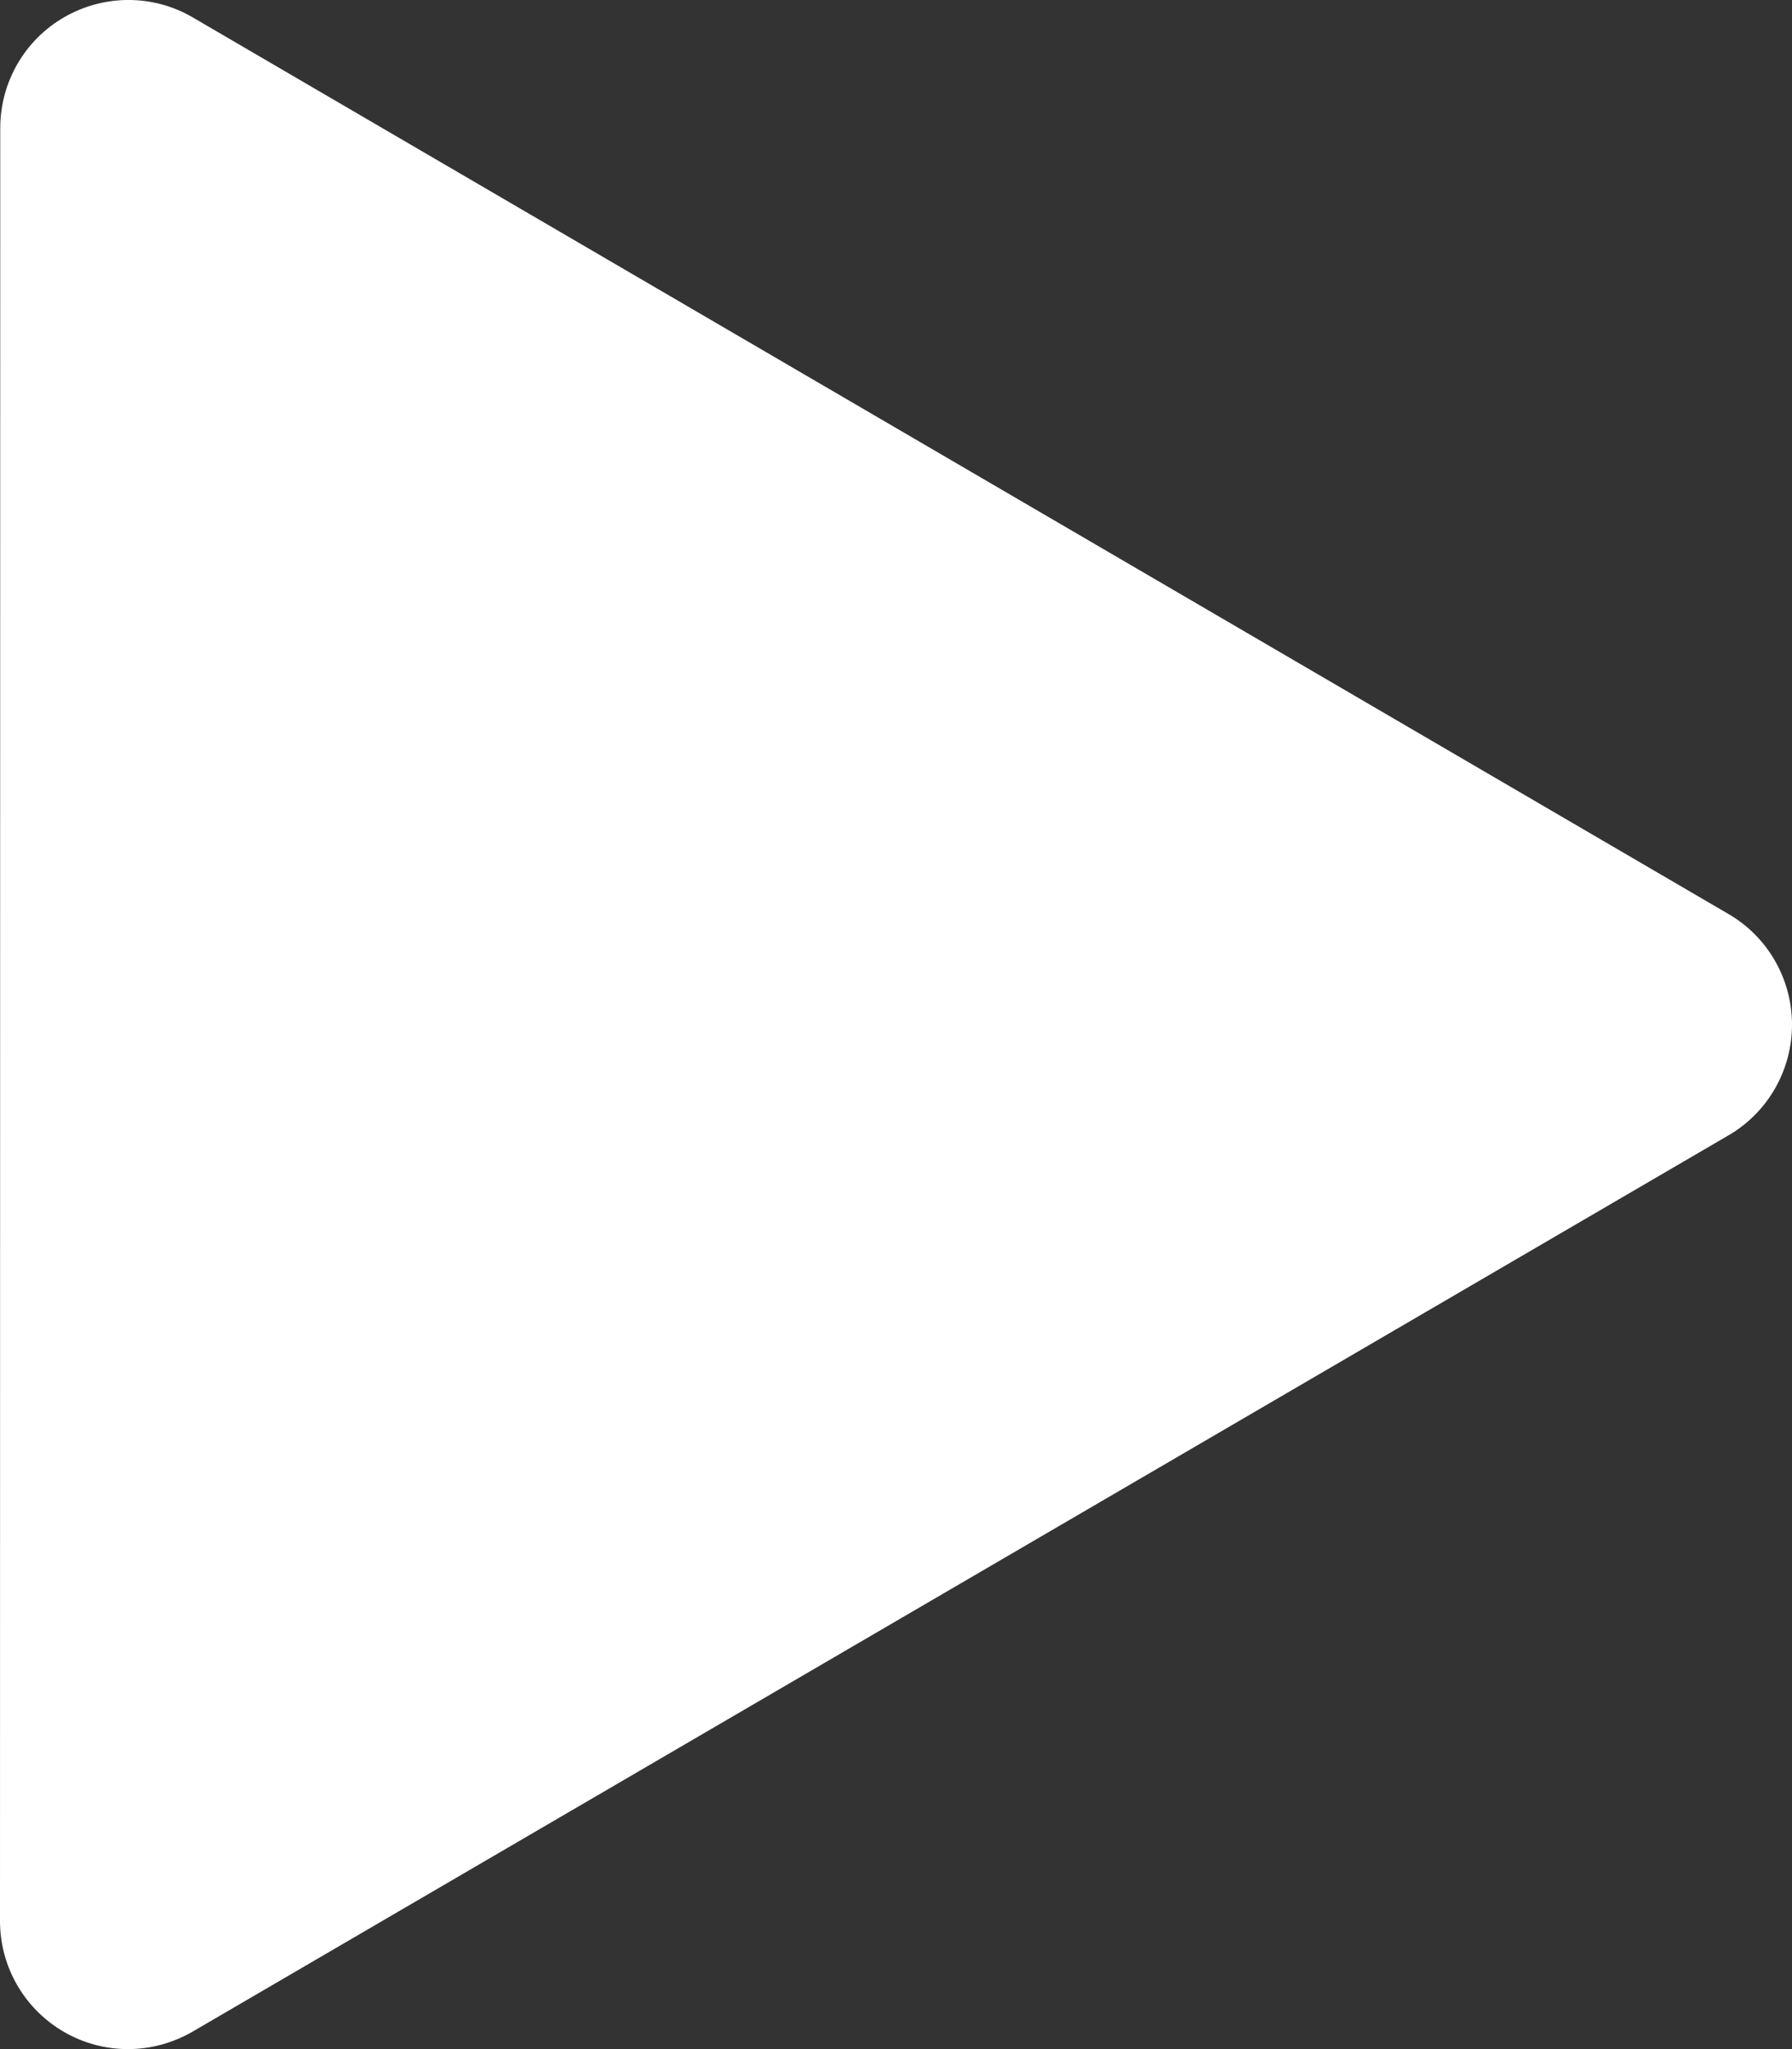 <?xml version="1.0" encoding="utf-8"?>
<!-- Generator: Adobe Illustrator 16.0.0, SVG Export Plug-In . SVG Version: 6.00 Build 0)  -->
<!DOCTYPE svg PUBLIC "-//W3C//DTD SVG 1.1//EN" "http://www.w3.org/Graphics/SVG/1.1/DTD/svg11.dtd">
<svg version="1.1" id="Layer_1" xmlns="http://www.w3.org/2000/svg" xmlns:xlink="http://www.w3.org/1999/xlink" x="0px" y="0px"
	 width="14px" height="16px" viewBox="0 0 14 16" enable-background="new 0 0 14 16" xml:space="preserve">
<rect x="0" y="0" width="14" height="16" fill="#333333" stroke="none"/>
<g>
	<defs>
		<rect id="SVGID_1_" width="14" height="16"/>
	</defs>
	<clipPath id="SVGID_2_">
		<use xlink:href="#SVGID_1_"  overflow="visible"/>
	</clipPath>
	<path clip-path="url(#SVGID_2_)" fill="#FFFFFF" d="M1,16c-0.172,0-0.344-0.044-0.498-0.133C0.191,15.688,0,15.358,0,15L0.002,1
		c0-0.358,0.191-0.689,0.502-0.867c0.311-0.178,0.693-0.178,1.002,0.003l11.998,7.001C13.812,7.316,14,7.646,14,8.001
		s-0.188,0.685-0.496,0.864l-12,6.999C1.348,15.954,1.174,16,1,16z"/>
</g>
</svg>
